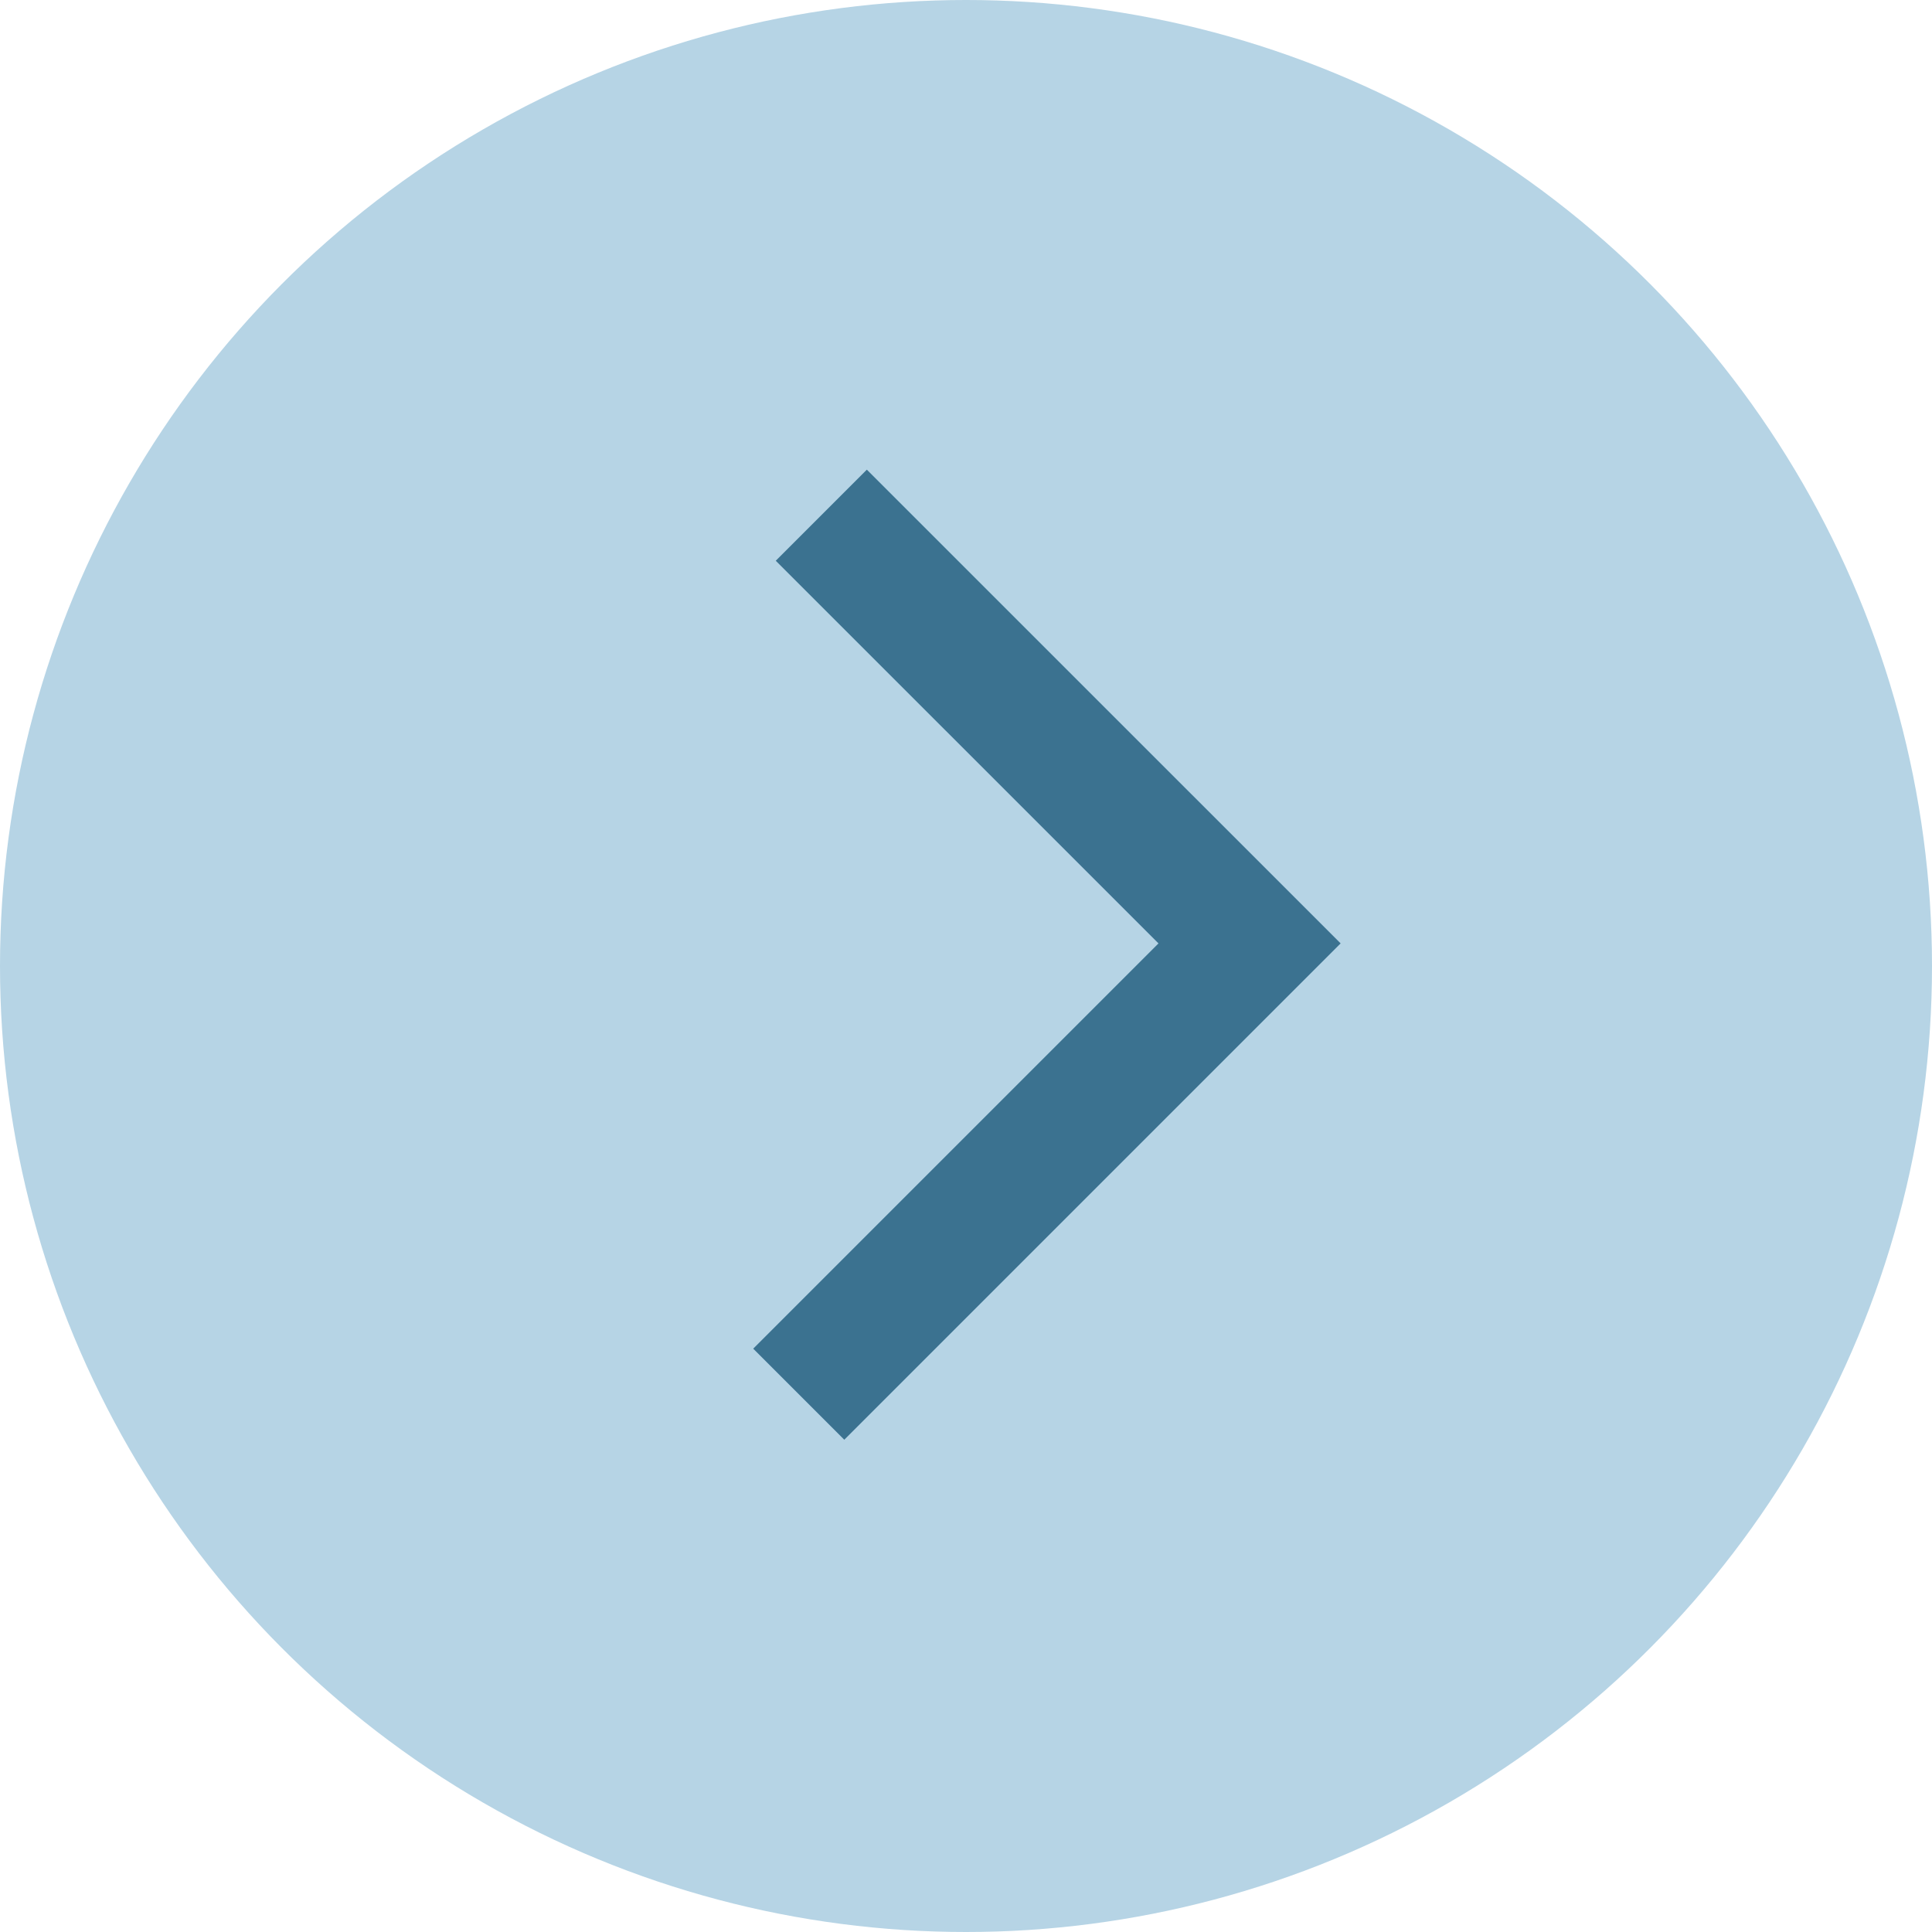 <svg xmlns:xlink="http://www.w3.org/1999/xlink" width="30" xmlns="http://www.w3.org/2000/svg" height="30" id="screenshot-6b661220-9d67-802f-8002-ea09e42c586a" viewBox="0 0 30 30" style="-webkit-print-color-adjust: exact;" fill="none" version="1.1"><g id="shape-6b661220-9d67-802f-8002-ea09e42c586a" rx="0" ry="0"><g id="shape-6b661220-9d67-802f-8002-ea09e42c586b"><g class="fills" id="fills-6b661220-9d67-802f-8002-ea09e42c586b"><ellipse rx="15" ry="15" cx="15" cy="15" transform="matrix(1, 0, 0, 1, 0, 0)" style="fill: rgb(182, 212, 229); fill-opacity: 1;"/></g></g><g id="shape-6b661220-9d67-802f-8002-ea09e42c586c"><g class="fills" id="fills-6b661220-9d67-802f-8002-ea09e42c586c"><path rx="0" ry="0" d="M12.403,21.649L19.403,14.649L12.753,8.000"/></g><g id="strokes-6b661220-9d67-802f-8002-ea09e42c586c" class="strokes"><g class="stroke-shape"><path rx="0" ry="0" d="M12.403,21.649L19.403,14.649L12.753,8.000" style="fill: none; stroke-width: 2; stroke: rgb(59, 114, 144); stroke-opacity: 1;"/></g></g></g></g></svg>